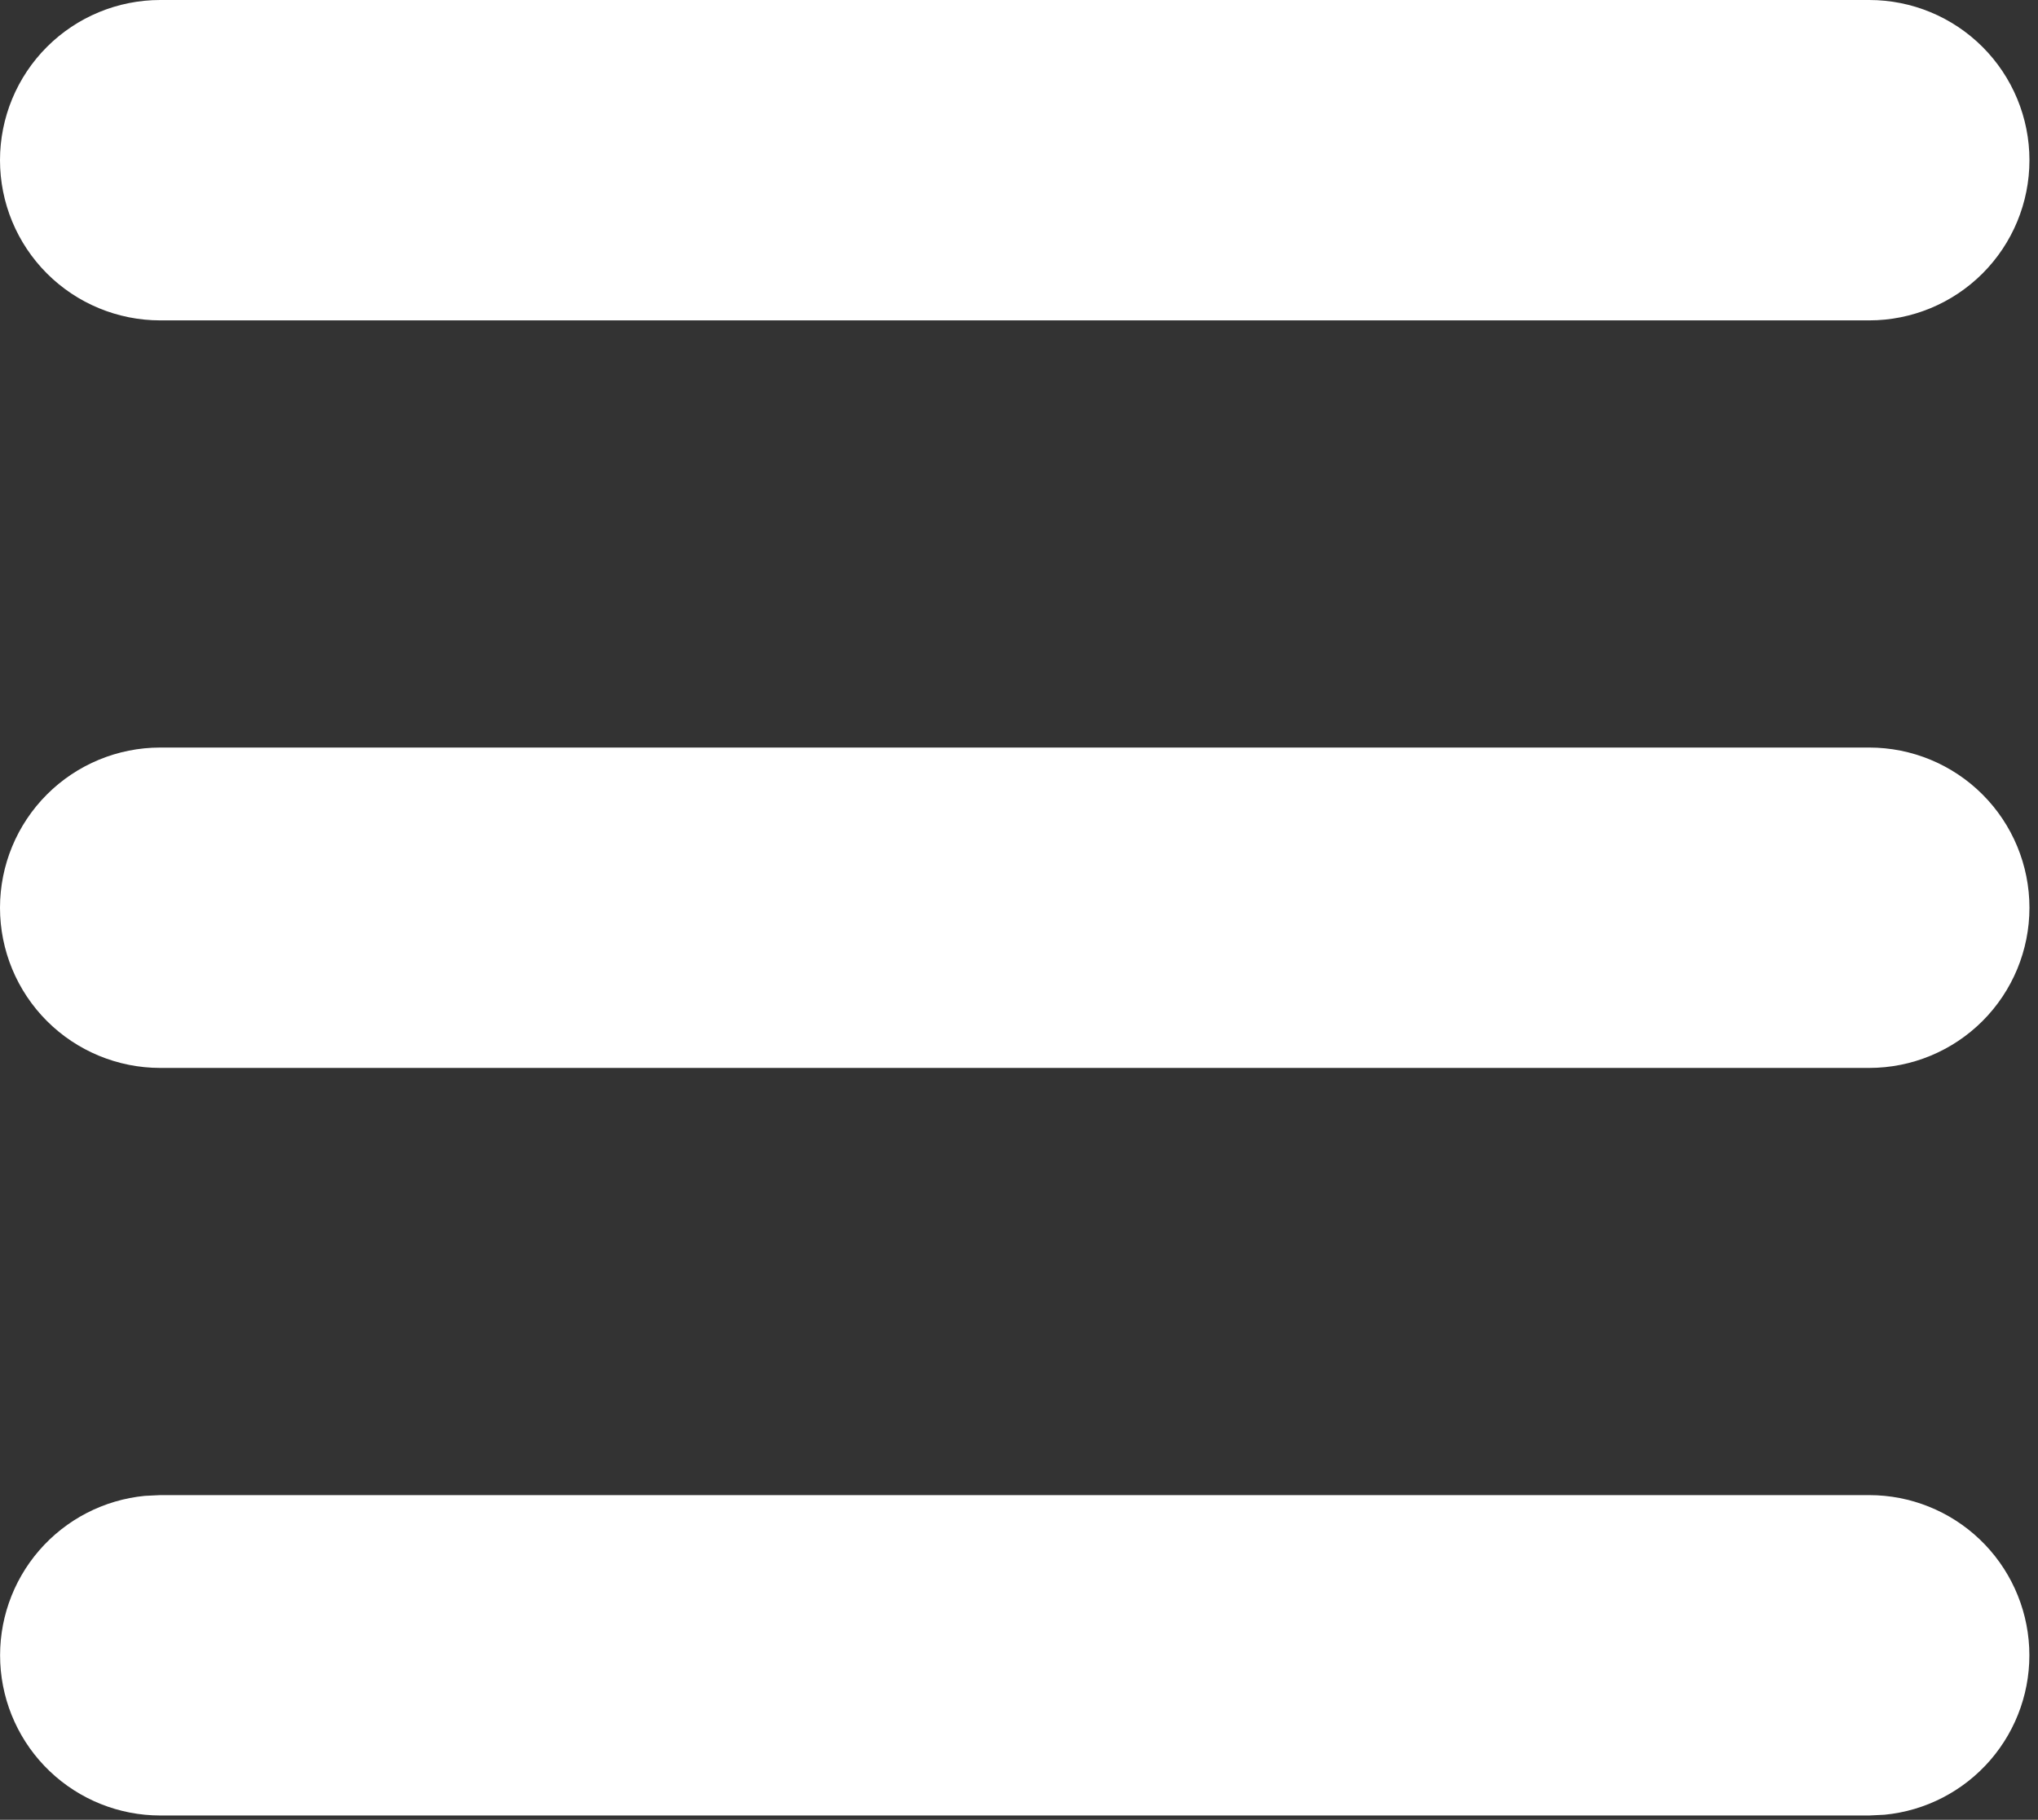 <svg width="159" height="142" viewBox="0 0 159 142" fill="none" xmlns="http://www.w3.org/2000/svg">
<rect x="0" y="0" width="159" height="142" fill="#333333" stroke="none"/>
<path d="M145.833 116.667C149.043 116.668 152.13 117.905 154.453 120.12C156.776 122.335 158.158 125.36 158.313 128.566C158.467 131.772 157.382 134.915 155.282 137.343C153.182 139.771 150.228 141.299 147.033 141.608L145.833 141.667H12.5C9.29 141.665 6.203 140.429 3.88 138.213C1.557 135.998 0.175 132.974 0.021 129.767C-0.134 126.561 0.952 123.418 3.051 120.99C5.151 118.562 8.105 117.035 11.3 116.725L12.5 116.667H145.833ZM145.833 58.333C149.149 58.333 152.328 59.65 154.672 61.995C157.016 64.339 158.333 67.518 158.333 70.833C158.333 74.148 157.016 77.328 154.672 79.672C152.328 82.016 149.149 83.333 145.833 83.333H12.5C9.185 83.333 6.005 82.016 3.661 79.672C1.317 77.328 0 74.148 0 70.833C0 67.518 1.317 64.339 3.661 61.995C6.005 59.65 9.185 58.333 12.5 58.333H145.833ZM145.833 0C149.149 0 152.328 1.317 154.672 3.661C157.016 6.005 158.333 9.185 158.333 12.5C158.333 15.815 157.016 18.995 154.672 21.339C152.328 23.683 149.149 25 145.833 25H12.5C9.185 25 6.005 23.683 3.661 21.339C1.317 18.995 0 15.815 0 12.5C0 9.185 1.317 6.005 3.661 3.661C6.005 1.317 9.185 0 12.5 0H145.833Z" fill="white"/>
</svg>
